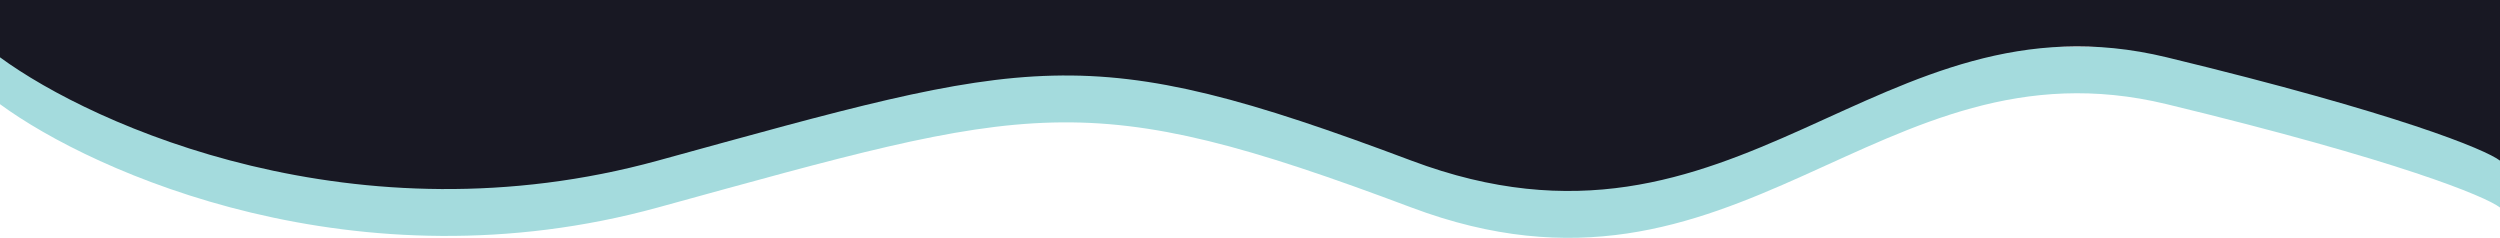 <svg width="1440" height="137" viewBox="0 0 1440 137" fill="none" xmlns="http://www.w3.org/2000/svg">
<path d="M378.894 119.524C205.57 167.136 54.08 99.685 0 60.008V27H1440V119.524C1431.77 113.189 1381.86 92.417 1248.03 60.008C1080.76 19.498 1001.94 190.542 813 119.524C624.057 48.506 595.549 60.008 378.894 119.524Z" fill="#A4DBDD"/>
<path d="M378.894 92.524C205.57 140.136 54.08 72.685 0 33.008V0H1440V92.524C1431.77 86.189 1381.86 65.417 1248.03 33.008C1080.76 -7.502 1001.94 163.542 813 92.524C624.057 21.506 595.549 33.008 378.894 92.524Z" fill="#181823"/>
</svg>
